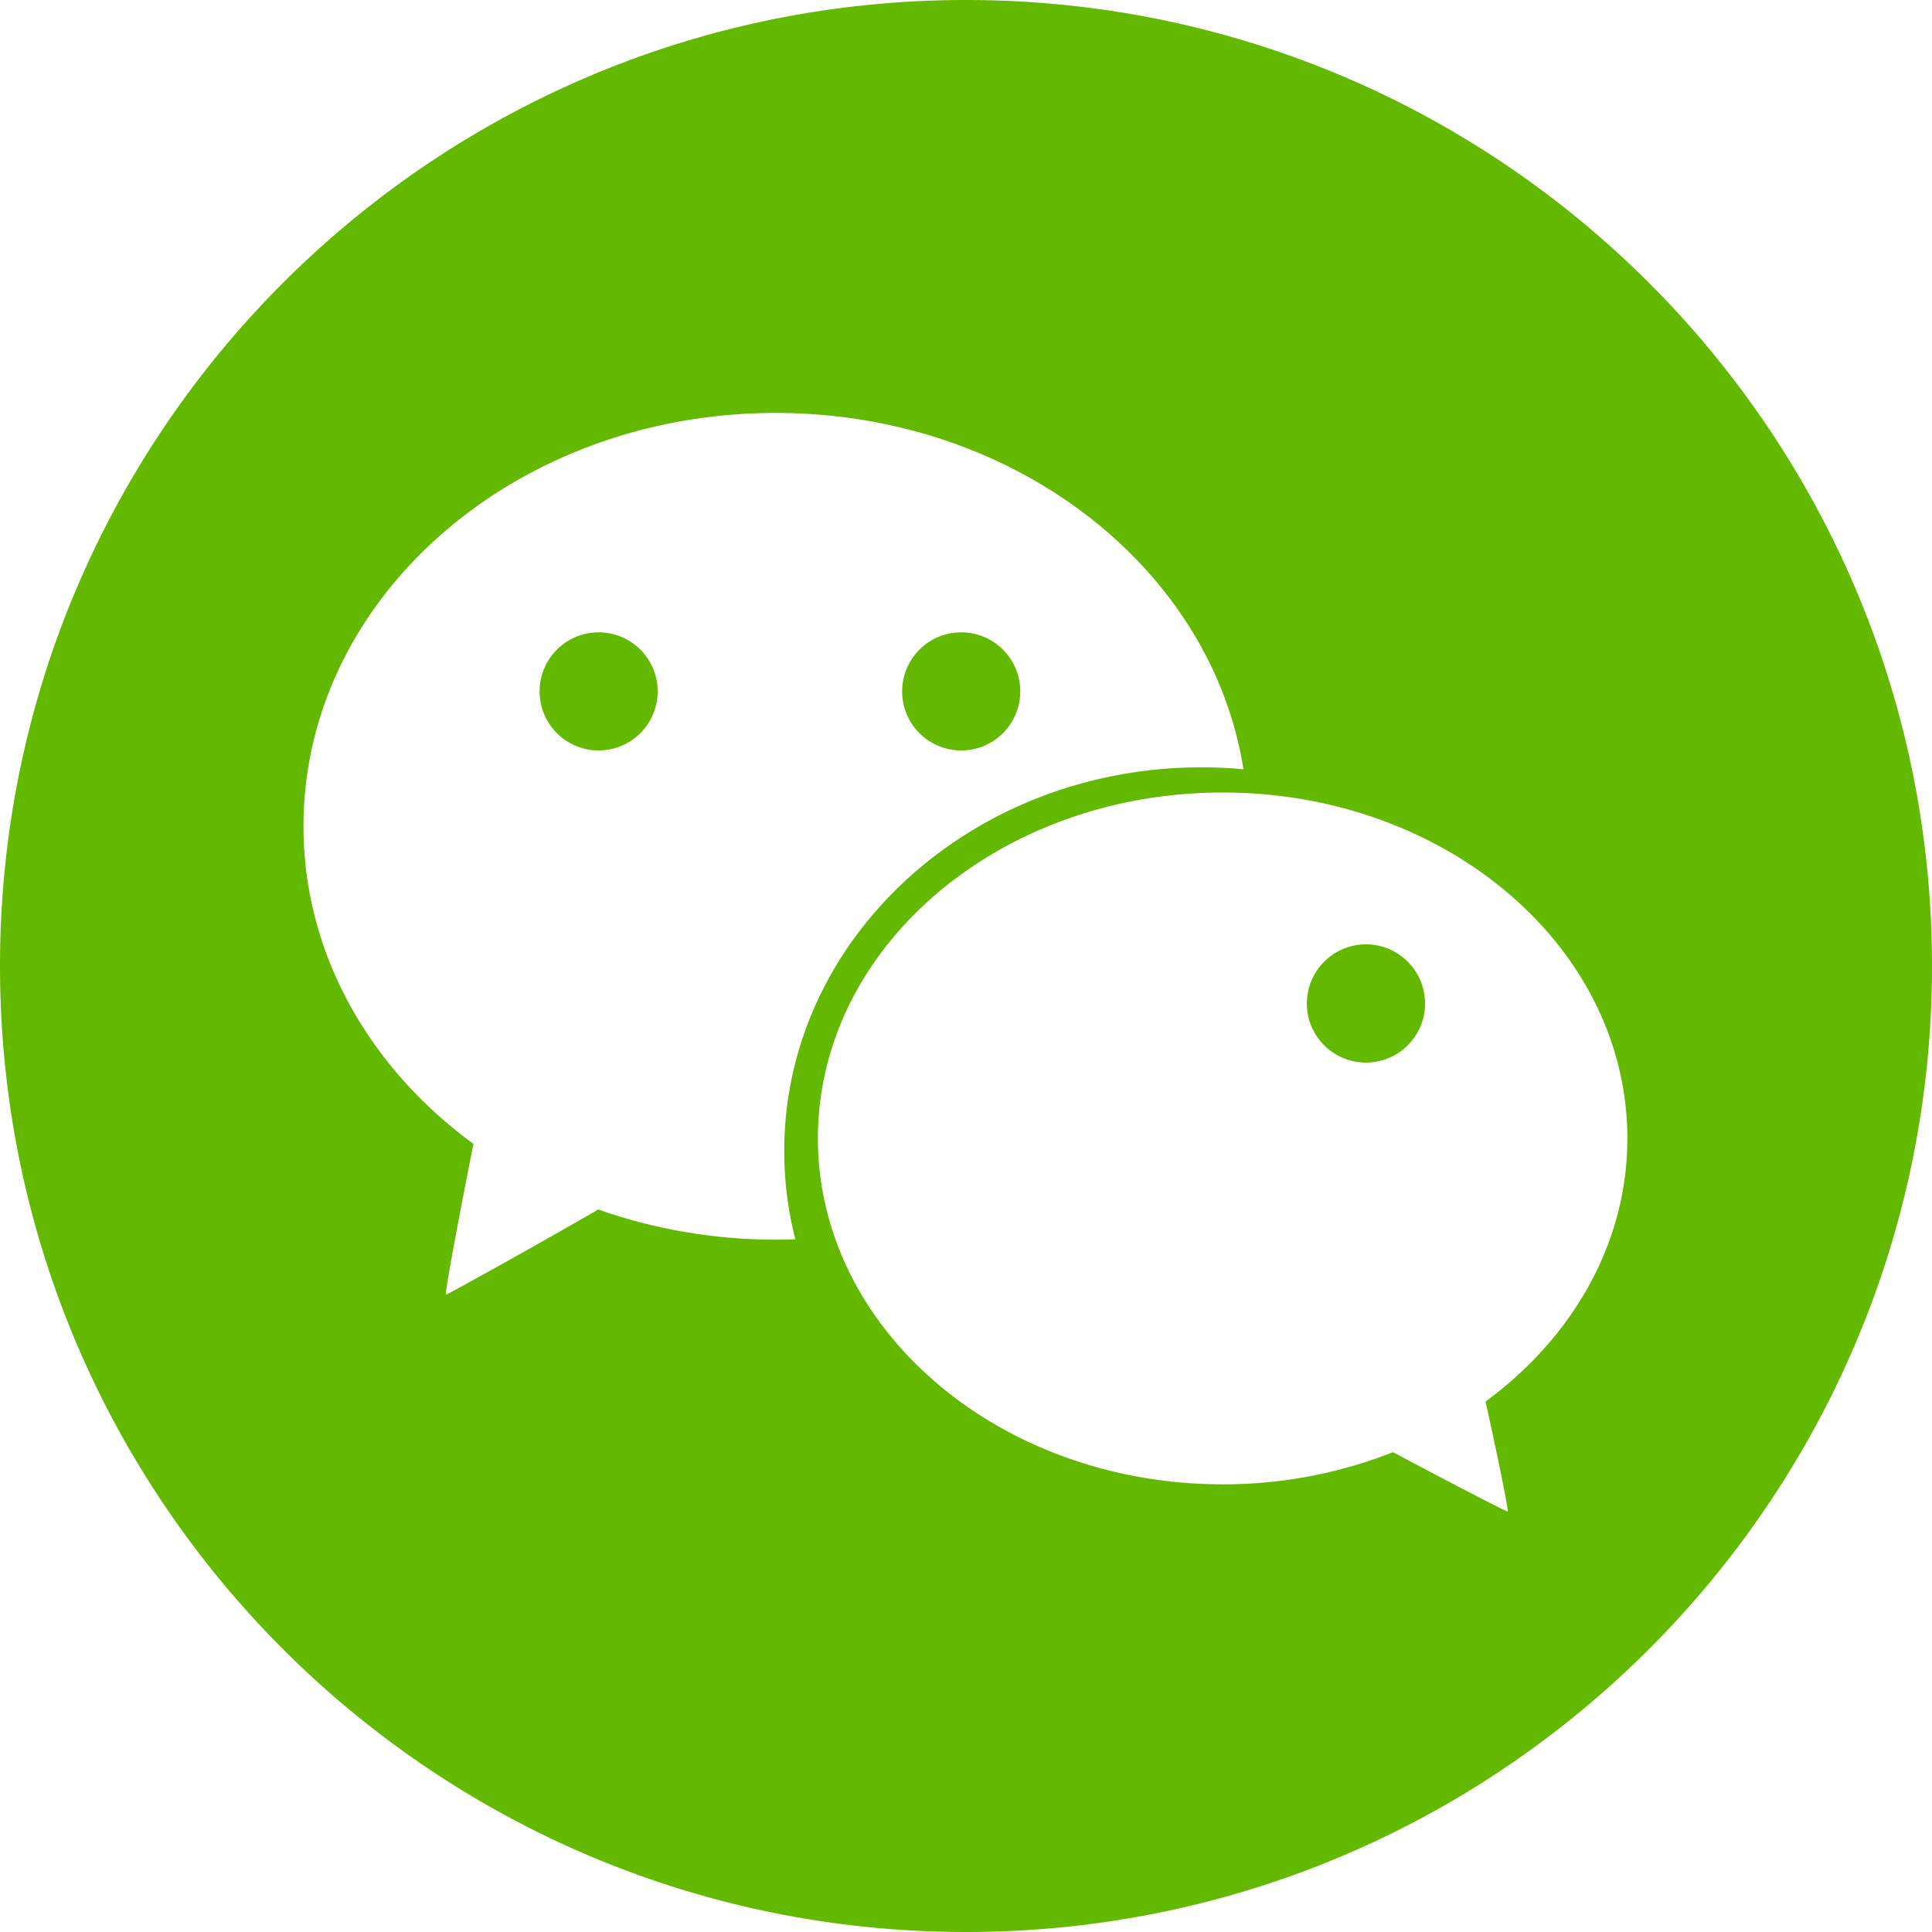 <?xml version="1.0" standalone="no"?><!DOCTYPE svg PUBLIC "-//W3C//DTD SVG 1.1//EN" "http://www.w3.org/Graphics/SVG/1.1/DTD/svg11.dtd"><svg t="1539413821617" class="icon" style="" viewBox="0 0 1024 1024" version="1.1" xmlns="http://www.w3.org/2000/svg" p-id="4874" xmlns:xlink="http://www.w3.org/1999/xlink" width="200" height="200"><defs><style type="text/css"></style></defs><path d="M317.303 335.155a31.3 31.3 0 0 0 0 62.601 31.334 31.334 0 0 0 31.283-31.351 31.266 31.266 0 0 0-31.283-31.249zM567.603 500.514l0 0z" fill="#62B900" p-id="4875"></path><path d="M509.457 366.455m-31.3 0a31.3 31.3 0 1 0 62.601 0 31.3 31.3 0 1 0-62.601 0Z" fill="#62B900" p-id="4876"></path><path d="M512 0C229.222 0 0 229.222 0 512s229.222 512 512 512c282.761 0 512-229.222 512-512S794.761 0 512 0z m-100.83 657.05c-33.297 0-65.007-5.751-94.054-15.991-30.396 17.596-78.746 44.442-80.674 45.141-1.263 1.536 7.475-44.715 14.49-79.906-54.989-40.226-90.078-100.71-90.078-168.363 0-120.969 112.043-219.068 250.283-219.068 126.549 0 231.117 82.193 247.91 188.86-7.441-0.7-14.729-1.024-22.221-1.024-122.197 0-221.201 91.085-221.15 203.401 0 16.179 2.014 31.676 5.888 46.78-3.482 0.085-6.895 0.171-10.394 0.171z m376.218 85.794c6.588 29.901 12.681 59.511 11.605 58.334-1.536-0.461-32.358-16.367-60.655-31.488a244.685 244.685 0 0 1-90.266 17.033c-118.511 0-214.562-82.142-214.562-183.381 0-101.188 96.051-183.296 214.562-183.296 118.46 0 214.46 82.057 214.46 183.296 0.017 55.859-29.218 105.728-75.145 139.503z" fill="#62B900" p-id="4877"></path><path d="M723.985 500.514a31.403 31.403 0 0 0-31.334 31.334 31.334 31.334 0 0 0 62.669 0 31.403 31.403 0 0 0-31.334-31.334z" fill="#62B900" p-id="4878"></path></svg>